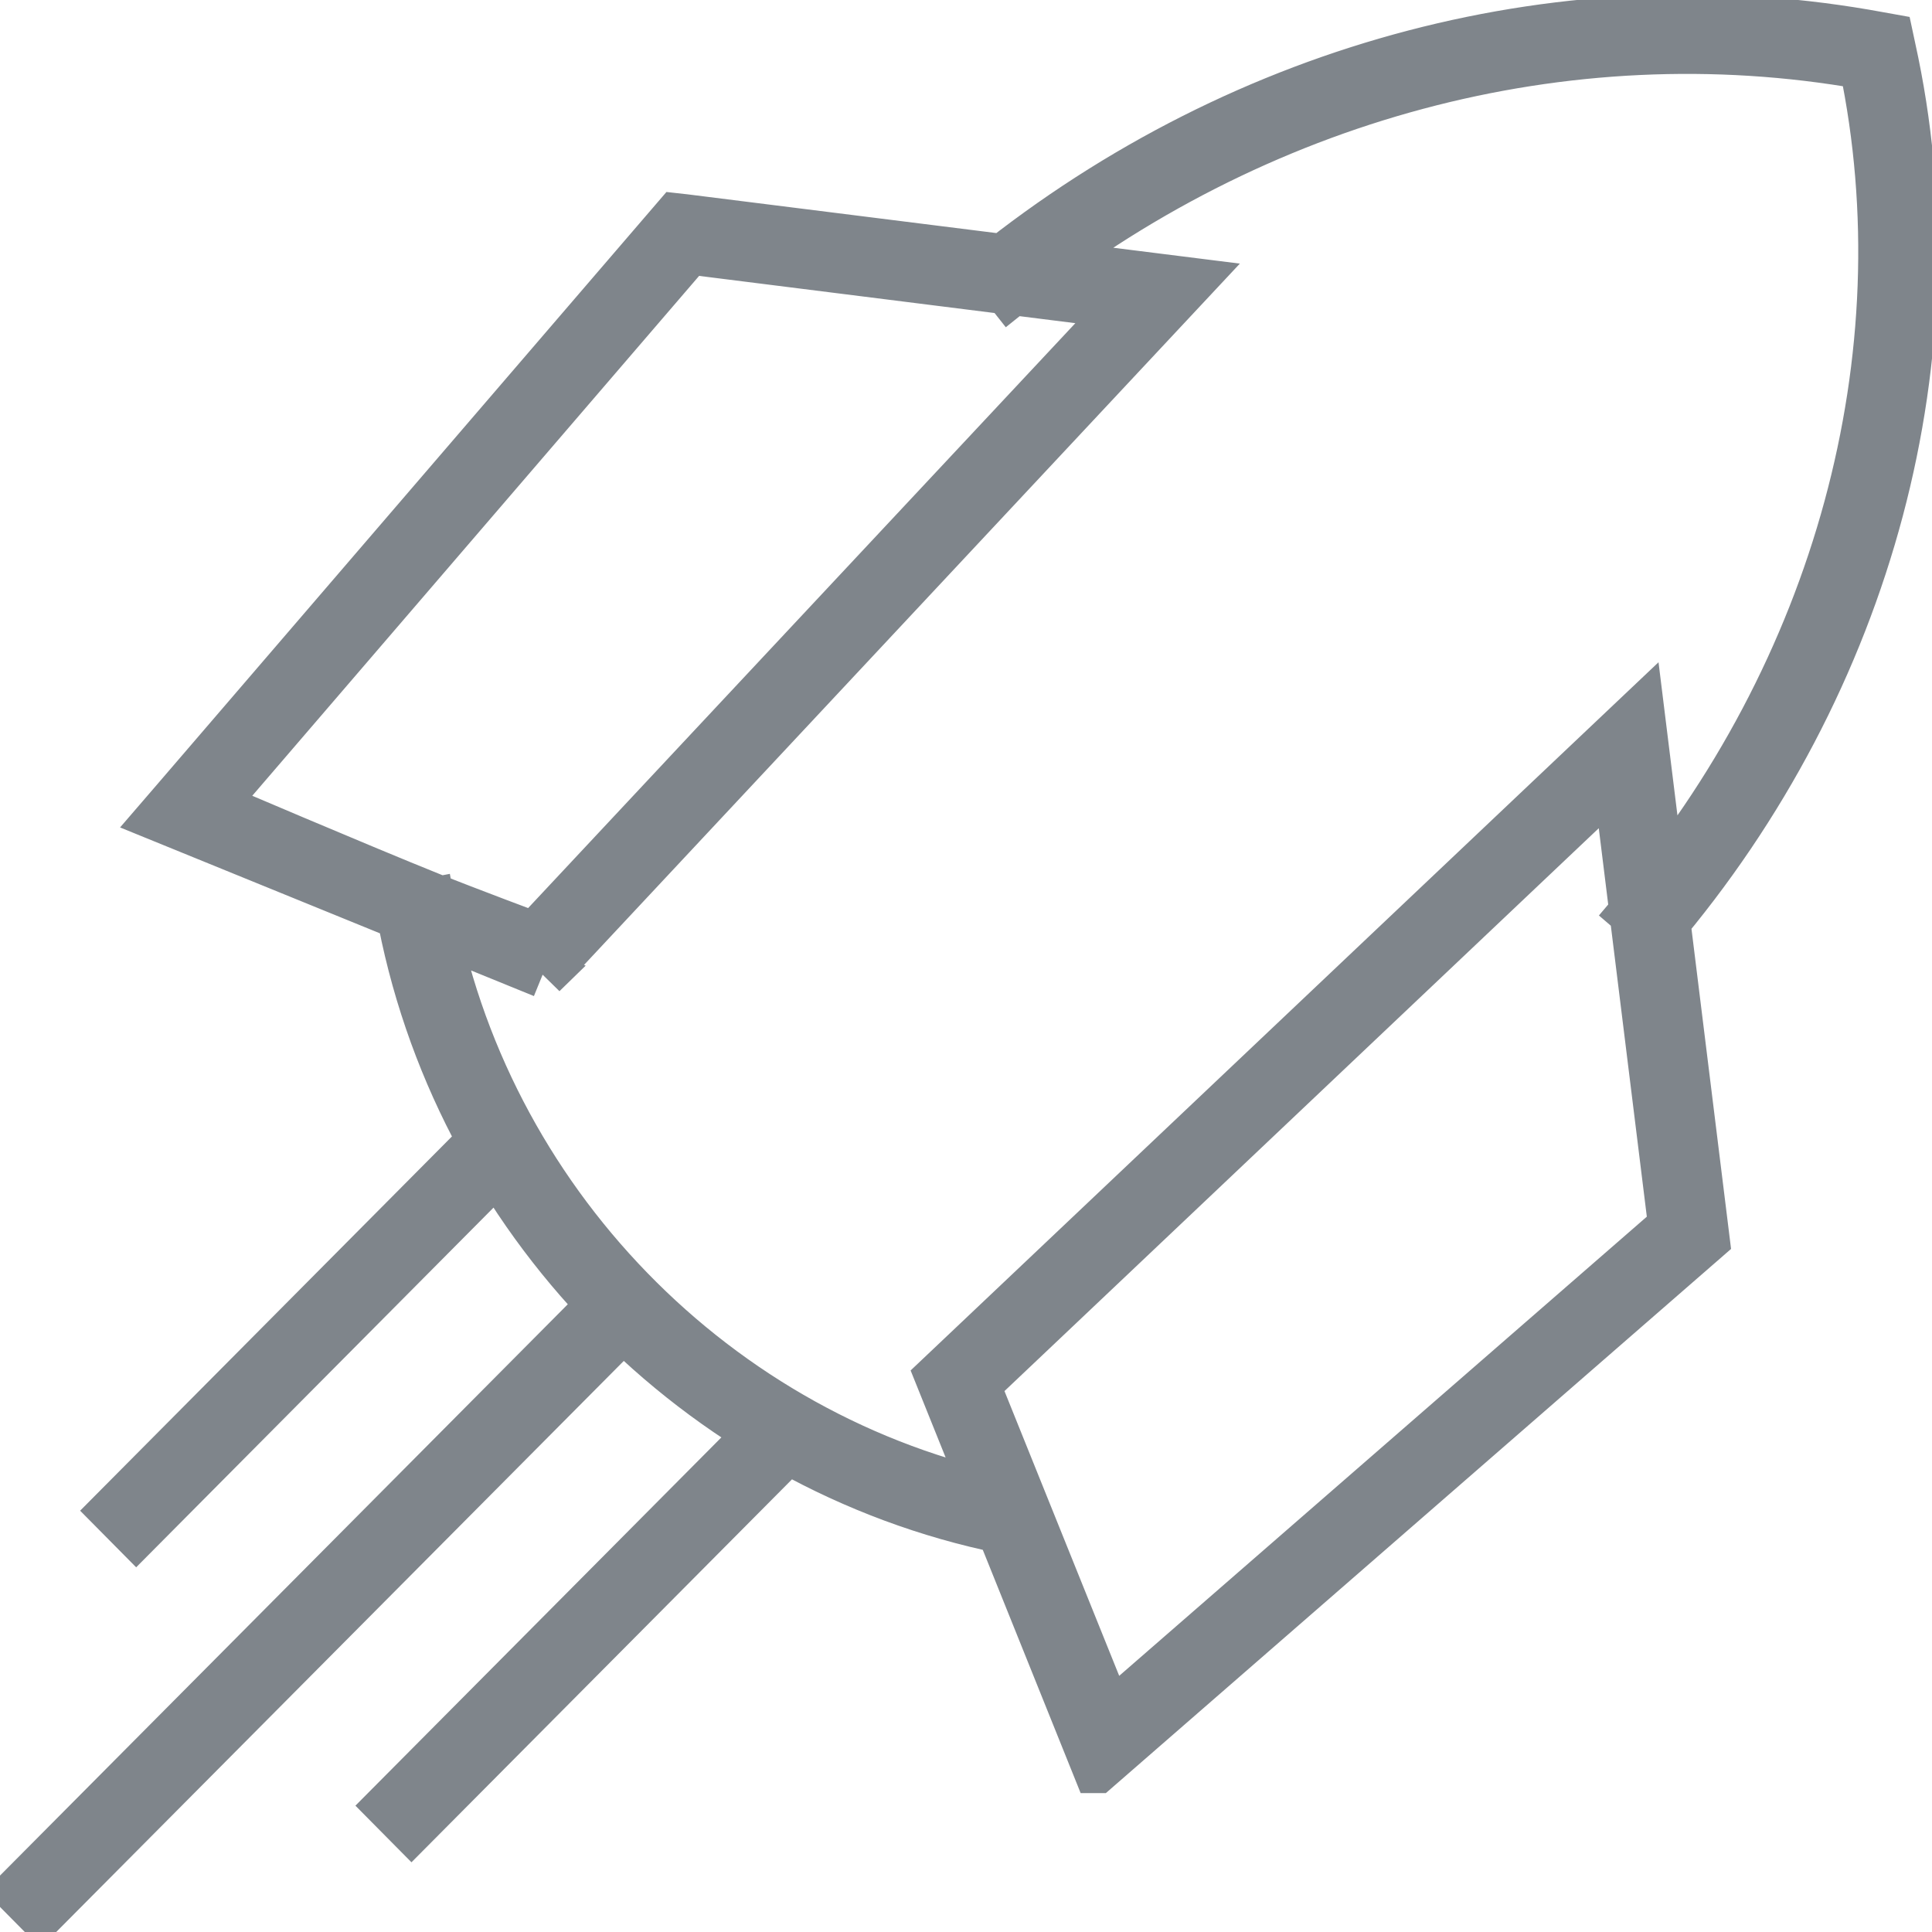 <?xml version="1.0" encoding="UTF-8" standalone="no"?>
<!-- Created with Inkscape (http://www.inkscape.org/) -->

<svg
   xmlns:dc="http://purl.org/dc/elements/1.1/"
   xmlns:cc="http://creativecommons.org/ns#"
   xmlns:rdf="http://www.w3.org/1999/02/22-rdf-syntax-ns#"
   xmlns:svg="http://www.w3.org/2000/svg"
   xmlns="http://www.w3.org/2000/svg"
   xmlns:sodipodi="http://sodipodi.sourceforge.net/DTD/sodipodi-0.dtd"
   xmlns:inkscape="http://www.inkscape.org/namespaces/inkscape"
   version="1.1"
   width="16.597"
   height="16.598"
   id="svg4778"
   inkscape:version="0.91 r13725"
   sodipodi:docname="rocket.svg">
  <sodipodi:namedview
     pagecolor="#ffffff"
     bordercolor="#666666"
     borderopacity="1"
     objecttolerance="10"
     gridtolerance="10"
     guidetolerance="10"
     inkscape:pageopacity="0"
     inkscape:pageshadow="2"
     inkscape:window-width="1920"
     inkscape:window-height="1018"
     id="namedview13"
     showgrid="false"
     inkscape:zoom="20.107937"
     inkscape:cx="8.0708826"
     inkscape:cy="10.065949"
     inkscape:window-x="-8"
     inkscape:window-y="372"
     inkscape:window-maximized="1"
     inkscape:current-layer="svg4778" />
  <defs
     id="defs4780" />
  <g
     transform="translate(-366.701,-524.063)"
     id="layer1">
    <path
       id="path1122"
       style="fill:none;stroke:#7f858b;stroke-width:0.41;stroke-linecap:butt;stroke-linejoin:miter;stroke-miterlimit:10;stroke-dasharray:none;stroke-opacity:1"
       d="m 370.4,531.81 c 0.454,2.555 2.456,4.615 4.982,5.129 l -0.054,0.268 -5e-5,0 c -2.635,-0.535 -4.724,-2.684 -5.197,-5.346 z m -2.529,5.426 -0.193,-0.195 3.216,-3.237 0.193,0.195 -3.216,3.237 z m 2.365,2.534 -0.193,-0.195 3.314,-3.335 0.193,0.195 -3.314,3.335 z m -3.187,0.735 -0.193,-0.195 5.183,-5.215 0.193,0.195 -5.183,5.215 z m 8.039,-4.544 1.145,2.842 4.832,-4.205 -0.476,-3.848 -5.501,5.21 z m 1.035,3.301 -1.357,-3.373 6.029,-5.709 0.56,4.529 -5.231,4.553 z m -7.593,-8.284 c 0,0 1.249,0.534 1.879,0.787 0.293,0.118 0.885,0.339 0.885,0.339 l 5.069,-5.418 -3.74,-0.47 z m 2.835,1.452 -3.291,-1.341 0.125,-0.145 4.312,-5.016 0.072,0.008 4.345,0.545 -5.564,5.95 z m 9.566,-0.348 -0.206,-0.177 c 1.764,-2.071 2.501,-4.786 1.981,-7.28 -2.555,-0.451 -5.224,0.265 -7.332,1.96 l -0.17,-0.215 c 2.195,-1.764 4.981,-2.493 7.641,-2 l 0.089,0.016 0.019,0.089 c 0.576,2.603 -0.18,5.446 -2.021,7.607 z" />
  </g>
</svg>
